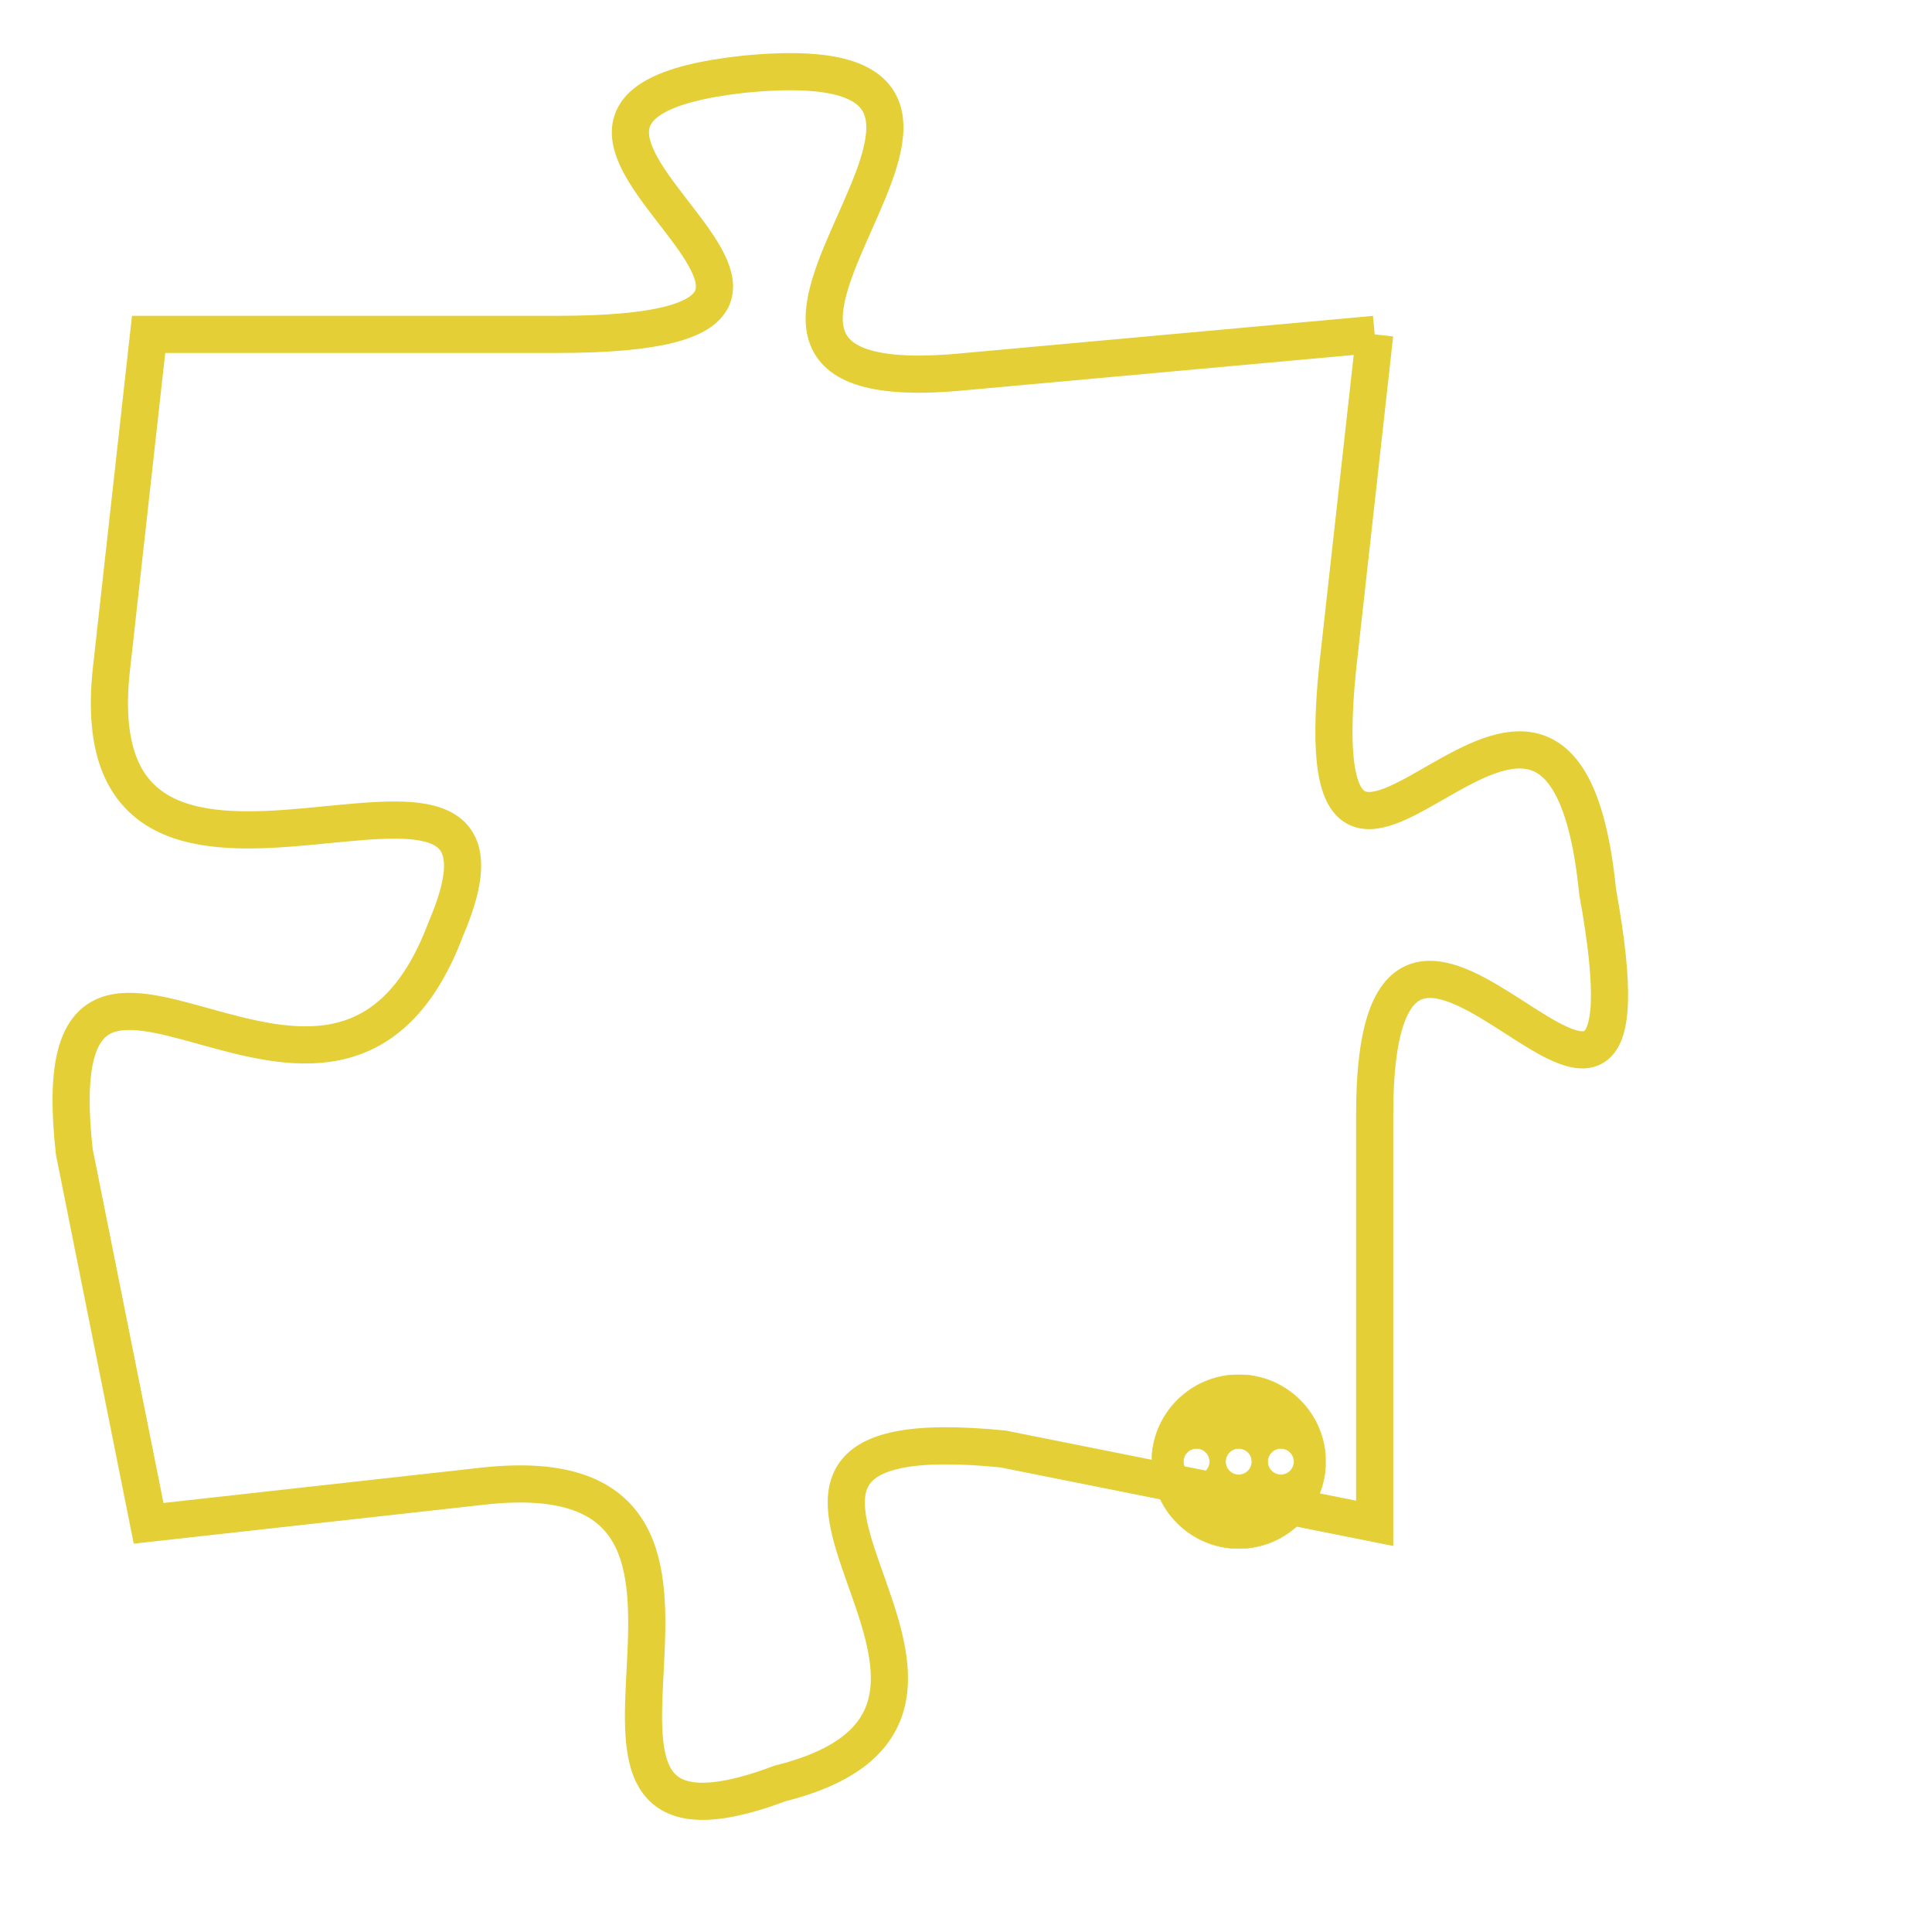 <svg version="1.1" xmlns="http://www.w3.org/2000/svg" xmlns:xlink="http://www.w3.org/1999/xlink" fill="transparent" x="0" y="0" width="350" height="350" preserveAspectRatio="xMinYMin slice"><style type="text/css">.links{fill:transparent;stroke: #E4CF37;}.links:hover{fill:#63D272; opacity:0.4;}</style><defs><g id="allt"><path id="t7642" d="M3399,1856 L3388,1857 C3378,1858 3392,1848 3382,1849 C3373,1850 3388,1856 3377,1856 L3366,1856 3366,1856 L3365,1865 C3364,1874 3377,1865 3374,1872 C3371,1880 3363,1869 3364,1878 L3366,1888 3366,1888 L3375,1887 C3384,1886 3375,1898 3383,1895 C3391,1893 3379,1885 3389,1886 L3399,1888 3399,1888 L3399,1877 C3399,1867 3407,1882 3405,1871 C3404,1861 3397,1875 3398,1865 L3399,1856"/></g><clipPath id="c" clipRule="evenodd" fill="transparent"><use href="#t7642"/></clipPath></defs><svg viewBox="3362 1847 46 52" preserveAspectRatio="xMinYMin meet"><svg width="4380" height="2430"><g><image crossorigin="anonymous" x="0" y="0" href="https://nftpuzzle.license-token.com/assets/completepuzzle.svg" width="100%" height="100%" /><g class="links"><use href="#t7642"/></g></g></svg><svg x="3393" y="1884" height="9%" width="9%" viewBox="0 0 330 330"><g><a xlink:href="https://nftpuzzle.license-token.com/" class="links"><title>See the most innovative NFT based token software licensing project</title><path fill="#E4CF37" id="more" d="M165,0C74.019,0,0,74.019,0,165s74.019,165,165,165s165-74.019,165-165S255.981,0,165,0z M85,190 c-13.785,0-25-11.215-25-25s11.215-25,25-25s25,11.215,25,25S98.785,190,85,190z M165,190c-13.785,0-25-11.215-25-25 s11.215-25,25-25s25,11.215,25,25S178.785,190,165,190z M245,190c-13.785,0-25-11.215-25-25s11.215-25,25-25 c13.785,0,25,11.215,25,25S258.785,190,245,190z"></path></a></g></svg></svg></svg>